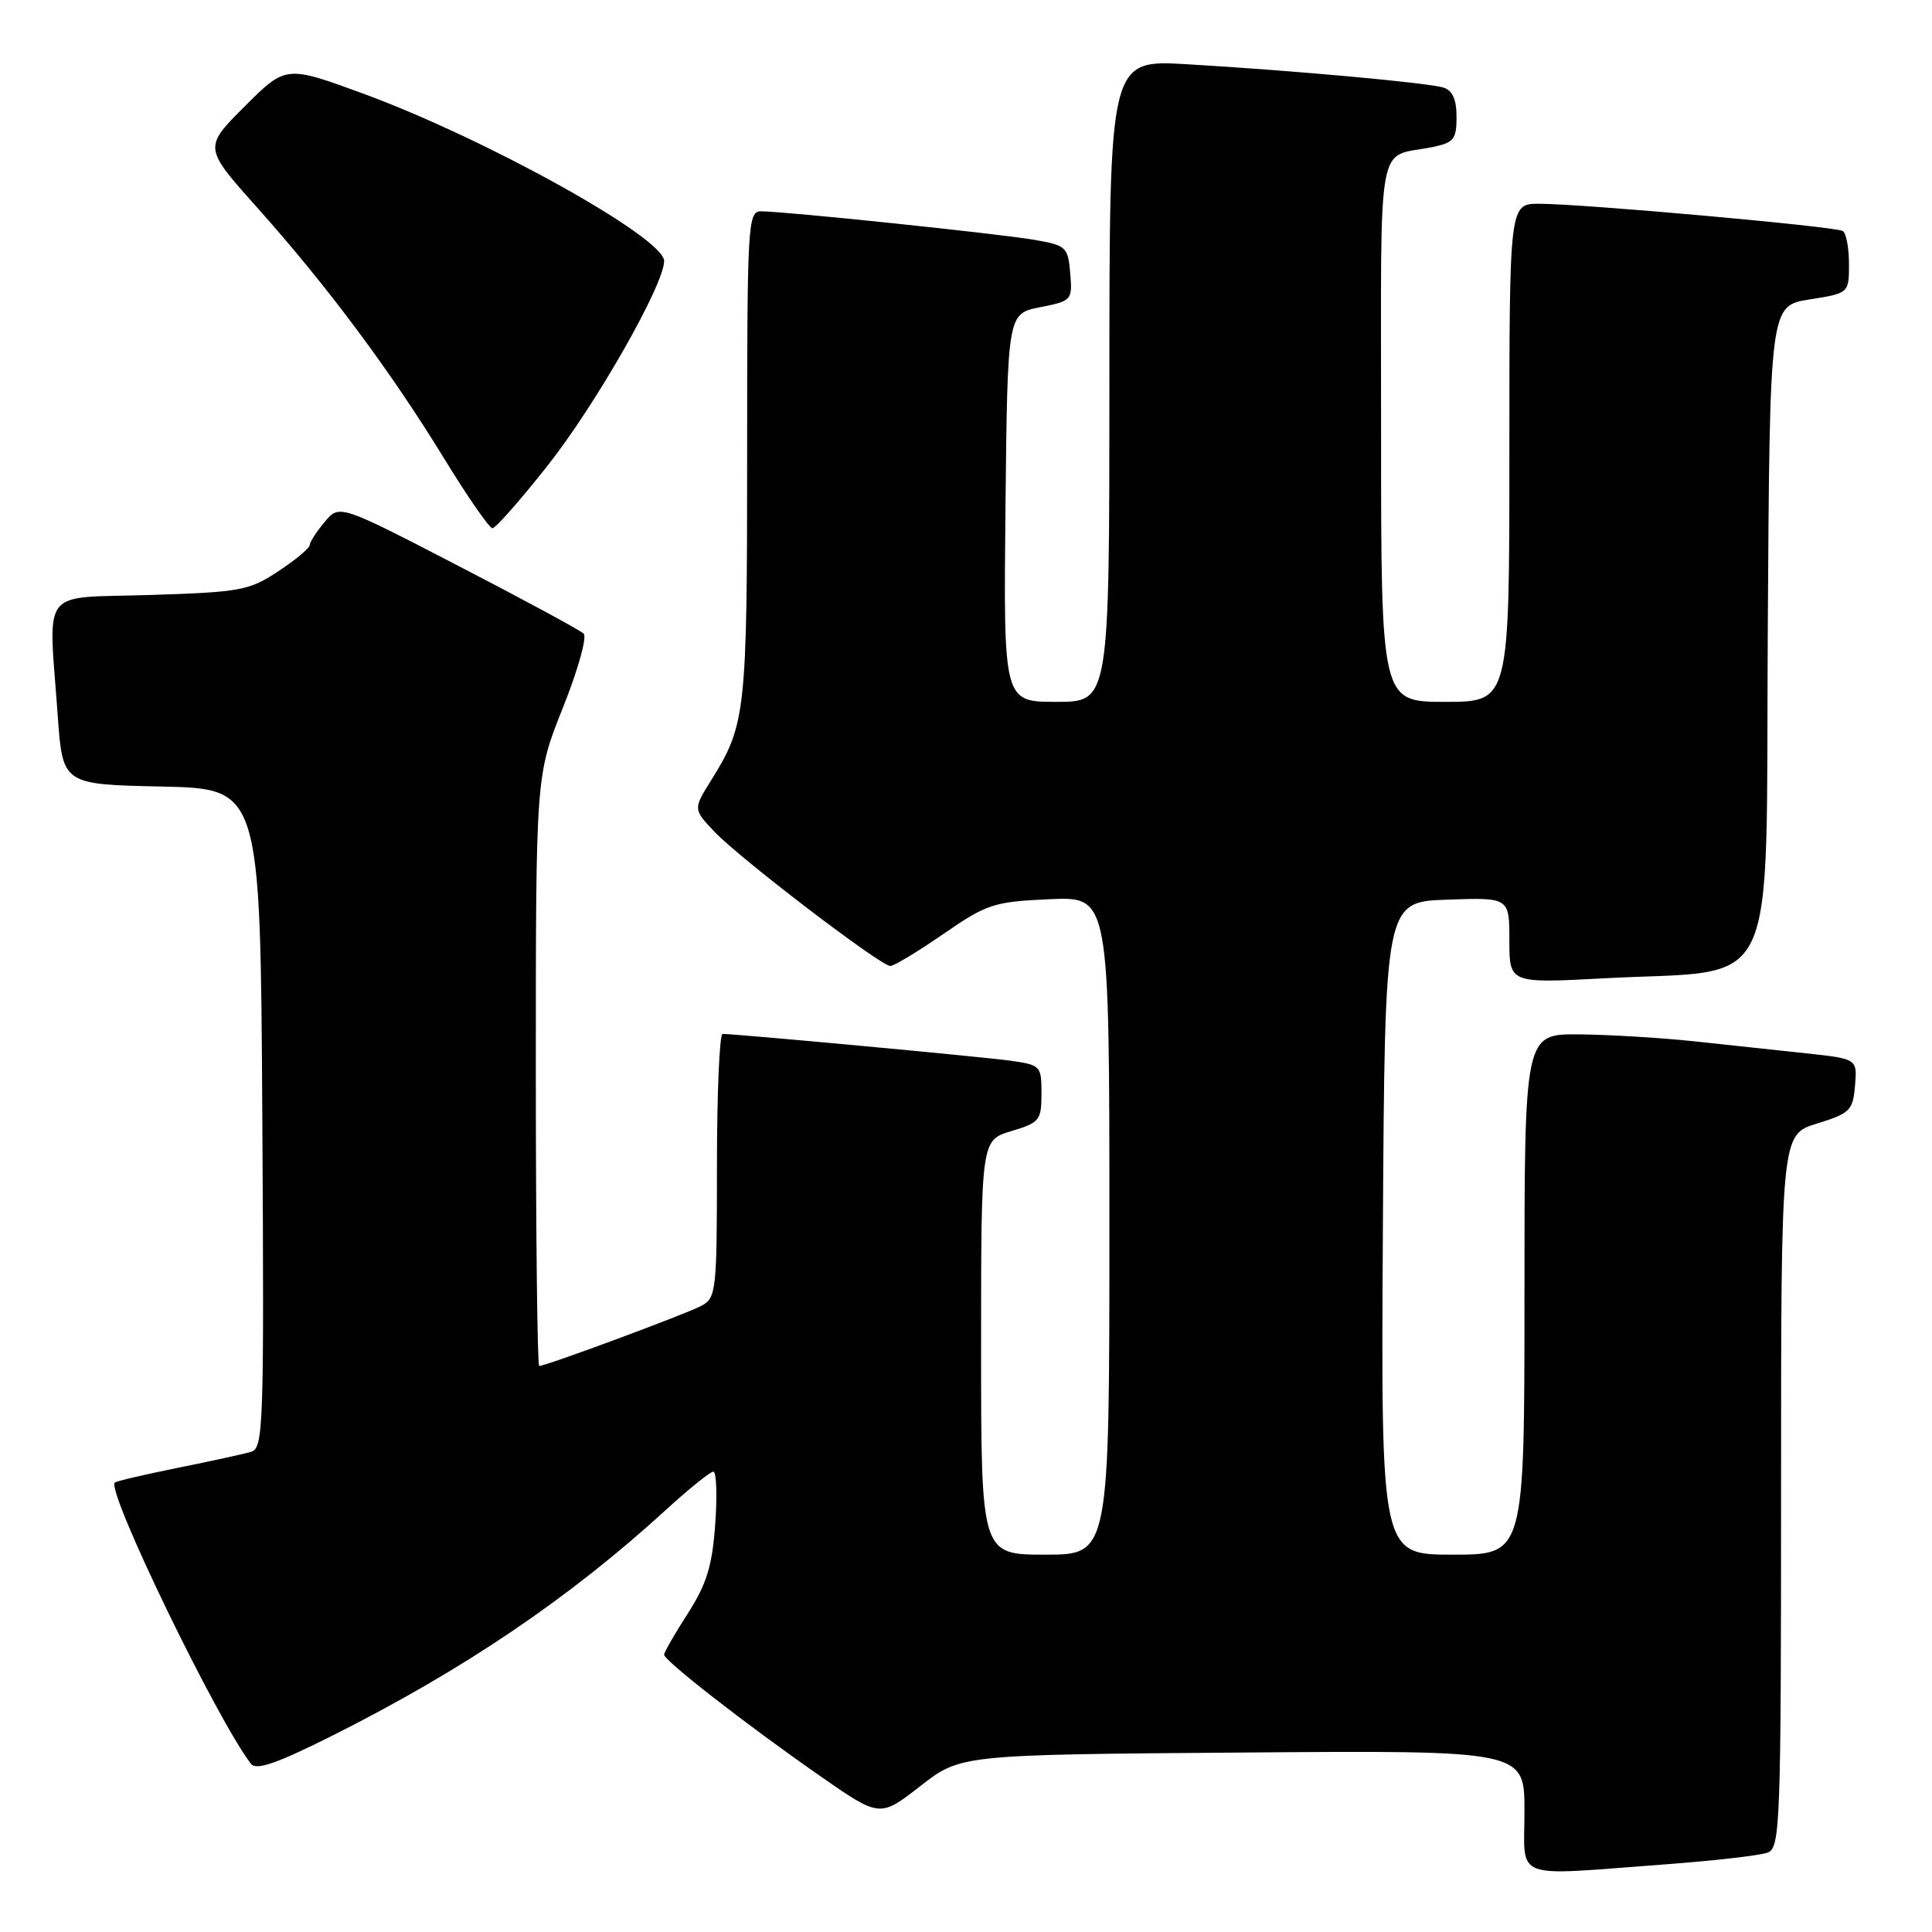 <?xml version="1.0" encoding="UTF-8" standalone="no"?>
<!DOCTYPE svg PUBLIC "-//W3C//DTD SVG 1.1//EN" "http://www.w3.org/Graphics/SVG/1.1/DTD/svg11.dtd" >
<svg xmlns="http://www.w3.org/2000/svg" xmlns:xlink="http://www.w3.org/1999/xlink" version="1.1" viewBox="0 0 256 256">
 <g >
 <path fill="currentColor"
d=" M 220.50 247.05 C 227.10 246.56 233.29 245.85 234.25 245.47 C 235.88 244.83 236.00 241.61 236.00 197.57 C 236.00 150.35 236.00 150.35 240.75 148.88 C 245.14 147.52 245.52 147.15 245.80 143.86 C 246.10 140.30 246.10 140.30 239.30 139.57 C 235.56 139.17 228.90 138.46 224.50 137.98 C 220.10 137.51 213.24 137.10 209.25 137.06 C 202.00 137.00 202.00 137.00 202.00 171.50 C 202.00 206.00 202.00 206.00 192.49 206.00 C 182.98 206.00 182.98 206.00 183.24 162.75 C 183.50 119.50 183.50 119.50 191.75 119.21 C 200.00 118.92 200.00 118.92 200.00 124.61 C 200.00 130.30 200.00 130.30 212.56 129.63 C 236.12 128.37 233.94 133.01 234.24 83.55 C 234.50 40.52 234.50 40.52 239.75 39.68 C 245.00 38.85 245.00 38.85 245.00 34.98 C 245.00 32.86 244.63 30.89 244.18 30.61 C 243.21 30.01 209.65 27.00 203.95 27.00 C 200.00 27.00 200.00 27.00 200.00 60.00 C 200.00 93.00 200.00 93.00 191.50 93.00 C 183.00 93.00 183.00 93.00 183.00 57.07 C 183.00 17.16 182.31 20.99 189.75 19.50 C 192.64 18.91 193.00 18.47 193.00 15.49 C 193.00 13.16 192.46 11.97 191.25 11.60 C 189.14 10.96 171.36 9.34 157.25 8.51 C 147.00 7.91 147.00 7.91 147.00 50.45 C 147.00 93.00 147.00 93.00 139.98 93.00 C 132.97 93.00 132.97 93.00 133.23 67.28 C 133.50 41.56 133.50 41.56 137.81 40.71 C 142.02 39.88 142.11 39.78 141.81 36.20 C 141.51 32.71 141.29 32.51 137.00 31.77 C 132.18 30.95 103.95 28.00 100.86 28.00 C 99.09 28.00 99.00 29.48 99.00 60.35 C 99.00 94.37 98.81 96.07 94.25 103.36 C 91.84 107.22 91.84 107.22 94.67 110.21 C 98.01 113.74 116.69 128.00 117.97 128.00 C 118.46 128.00 121.62 126.09 125.01 123.75 C 130.77 119.78 131.66 119.48 139.08 119.15 C 147.00 118.79 147.00 118.79 147.00 162.39 C 147.00 206.00 147.00 206.00 138.50 206.00 C 130.00 206.00 130.00 206.00 130.00 178.54 C 130.00 151.08 130.00 151.08 134.00 149.88 C 137.75 148.76 138.00 148.45 138.00 144.90 C 138.00 141.21 137.90 141.11 133.75 140.53 C 130.00 140.02 97.70 137.01 95.75 137.00 C 95.34 137.00 95.00 144.86 95.00 154.46 C 95.00 171.04 94.90 171.99 92.95 173.02 C 90.95 174.10 72.34 181.00 71.45 181.00 C 71.20 181.00 71.00 163.39 71.00 141.87 C 71.00 102.75 71.00 102.75 74.59 93.77 C 76.57 88.83 77.81 84.42 77.34 83.96 C 76.88 83.51 69.41 79.47 60.73 74.98 C 44.97 66.82 44.97 66.82 43.02 69.16 C 41.94 70.45 41.05 71.83 41.03 72.24 C 41.01 72.64 39.14 74.20 36.87 75.70 C 33.02 78.25 31.88 78.46 19.87 78.84 C 5.10 79.30 6.42 77.56 7.65 94.82 C 8.30 103.94 8.30 103.94 21.40 104.22 C 34.50 104.50 34.50 104.50 34.76 148.18 C 35.00 189.14 34.91 191.89 33.26 192.38 C 32.29 192.66 27.91 193.62 23.53 194.50 C 19.14 195.39 15.40 196.26 15.21 196.45 C 14.08 197.58 28.72 227.82 33.25 233.71 C 33.95 234.62 36.67 233.68 44.08 229.96 C 61.43 221.25 75.40 211.80 88.20 200.10 C 91.27 197.29 94.12 195.00 94.52 195.00 C 94.93 195.00 95.05 198.13 94.77 201.95 C 94.37 207.51 93.65 209.87 91.14 213.79 C 89.41 216.48 88.00 218.93 88.00 219.25 C 88.00 220.04 98.82 228.47 108.54 235.24 C 116.58 240.85 116.58 240.85 121.94 236.67 C 127.29 232.50 127.29 232.50 164.65 232.22 C 202.00 231.93 202.00 231.93 202.00 239.97 C 202.00 249.30 200.08 248.56 220.50 247.05 Z  M 72.52 61.75 C 78.93 53.65 88.00 37.73 88.00 34.58 C 88.00 31.50 64.48 18.42 48.19 12.43 C 37.88 8.65 37.88 8.65 32.42 14.10 C 26.97 19.55 26.97 19.55 34.10 27.53 C 43.32 37.85 51.78 49.20 58.84 60.74 C 61.95 65.82 64.84 69.99 65.25 69.99 C 65.66 70.00 68.93 66.29 72.52 61.75 Z "/>
</g>
</svg>